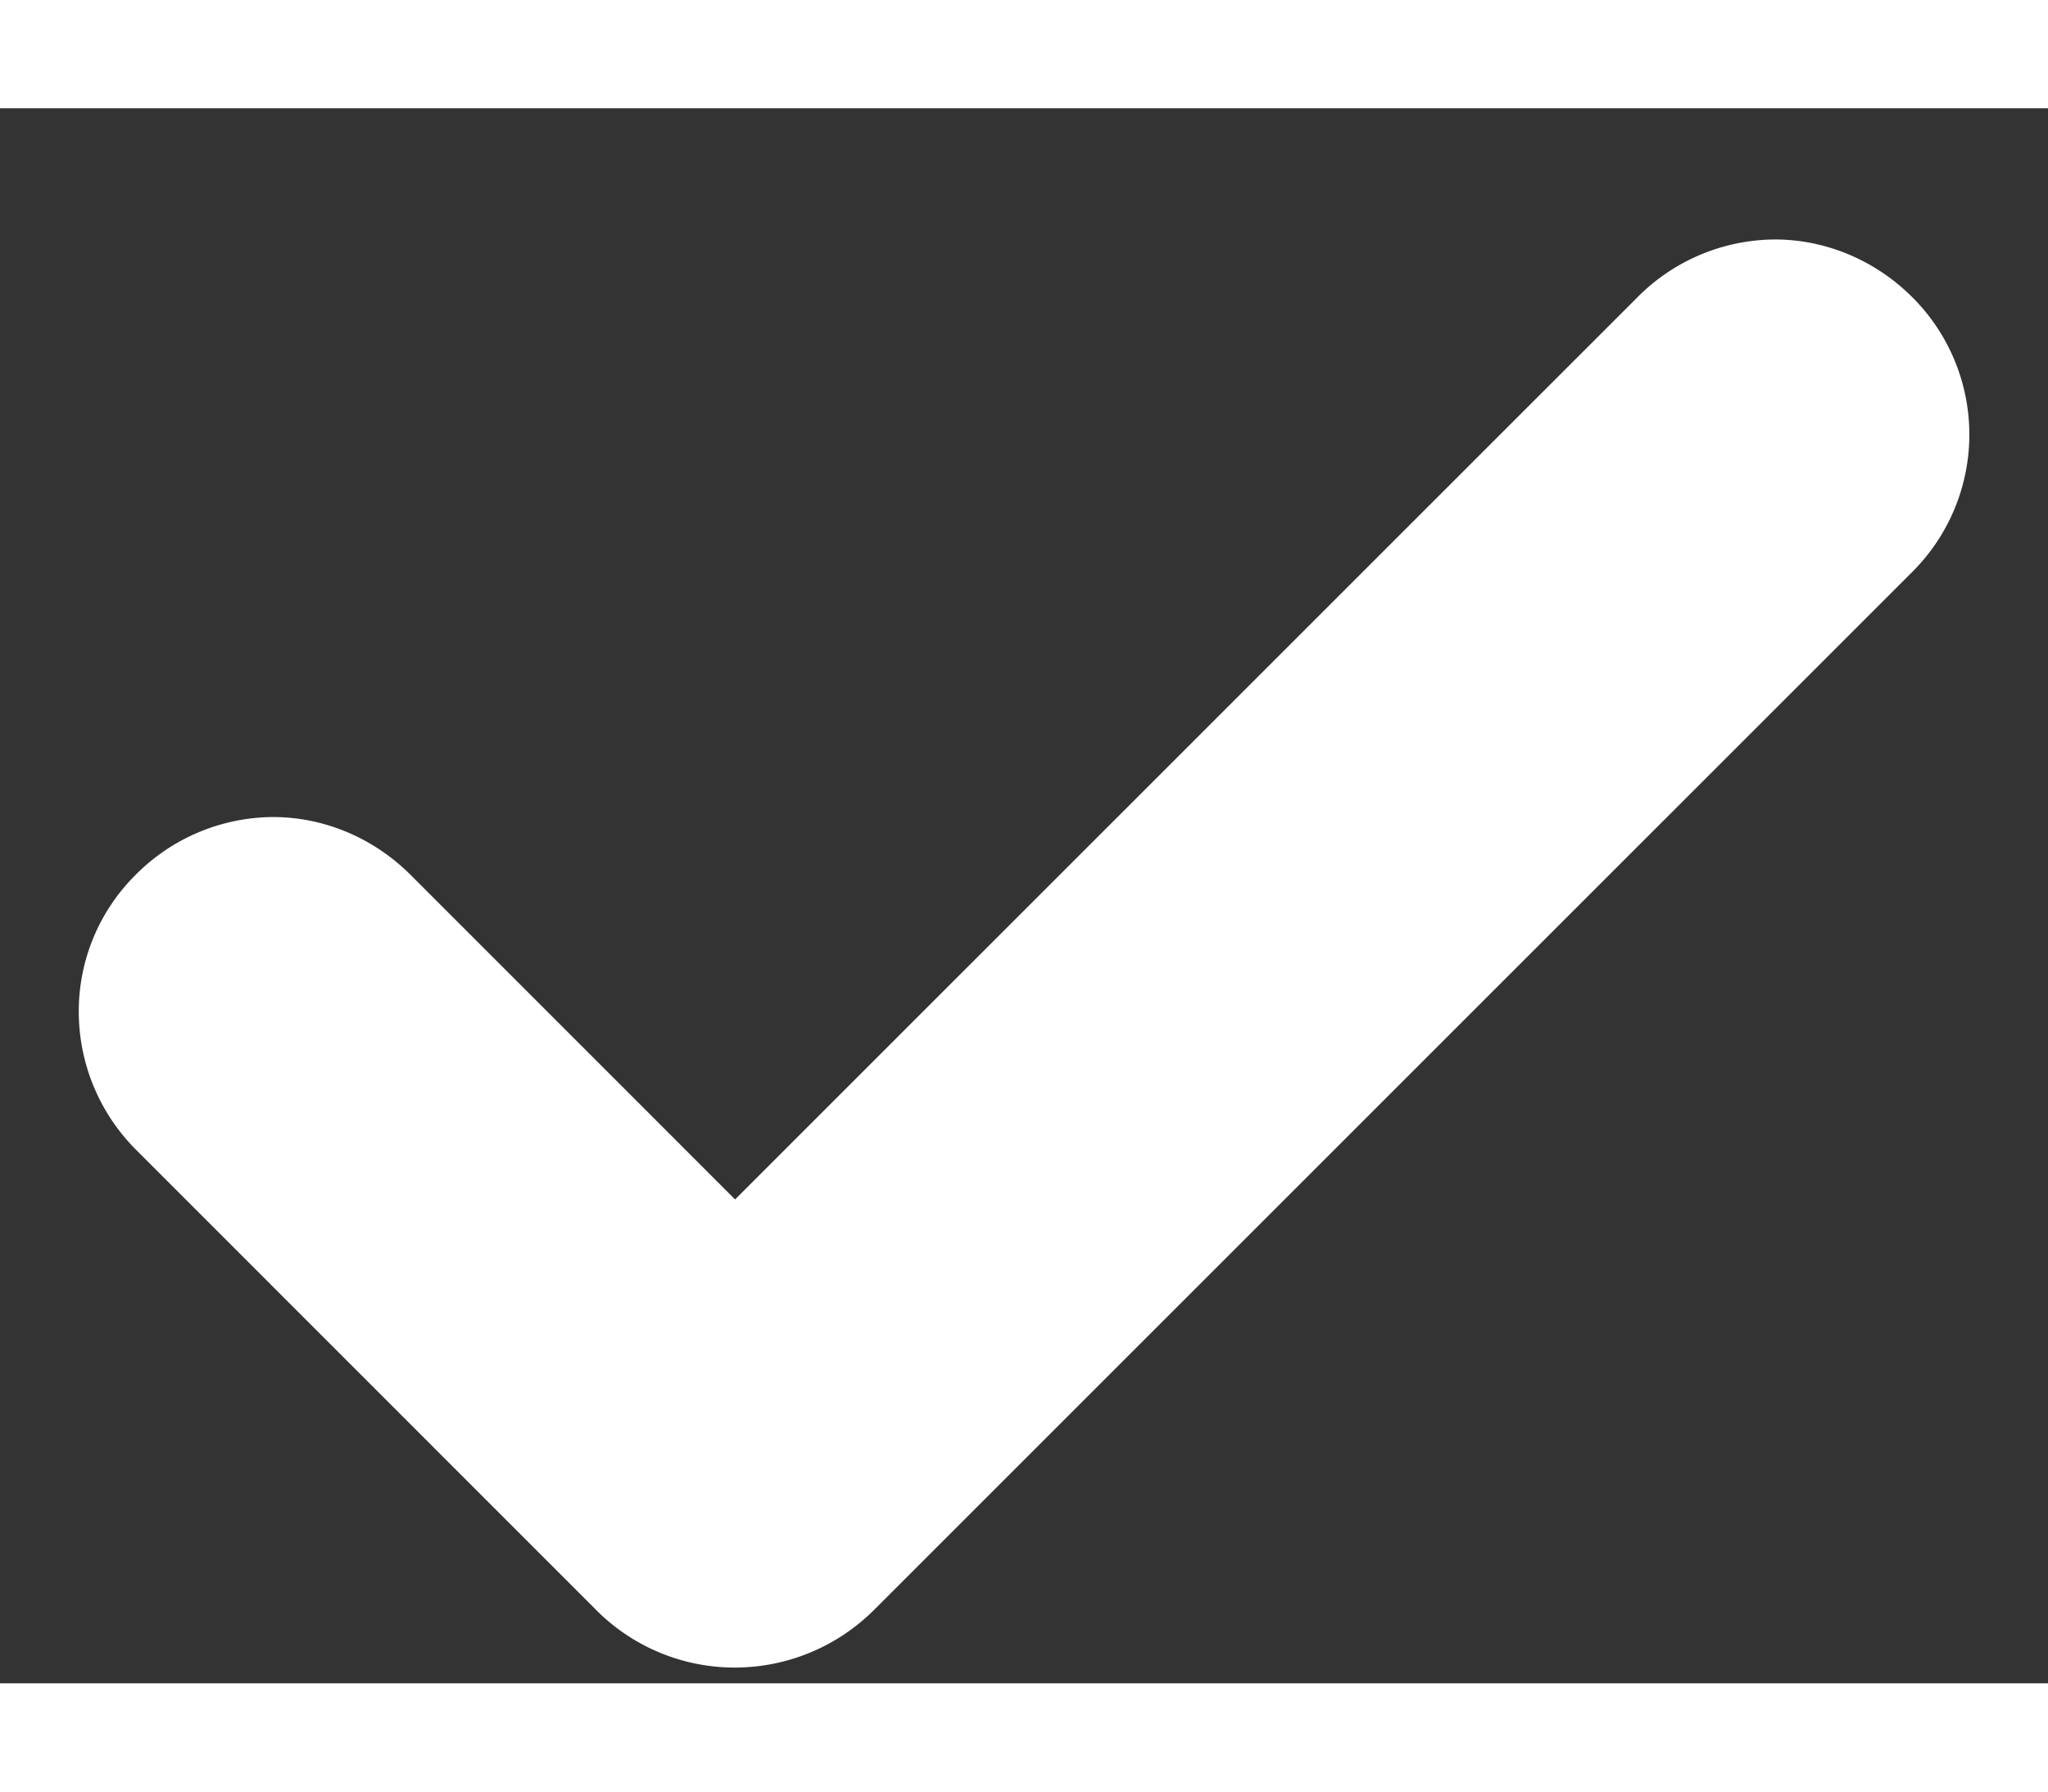 <svg xmlns="http://www.w3.org/2000/svg" width="16px" height="14px" viewBox="0 0 13 10"><rect x="0" y="0" width="13" height="10" fill="#333333" stroke="none"/><path fill="#fff" fill-rule="evenodd" stroke="#fff" d="M4.672 9.4a.74.74 0 0 1-.524-.209L1.215 6.257A.742.742 0 0 1 1 5.733a.72.72 0 0 1 .215-.513.737.737 0 0 1 .518-.22c.188 0 .375.077.519.22l2.414 2.415 6.082-6.082a.736.736 0 0 1 .519-.22c.187 0 .375.077.518.22a.731.731 0 0 1 0 1.037l-6.59 6.59a.751.751 0 0 1-.523.22"></path></svg>
